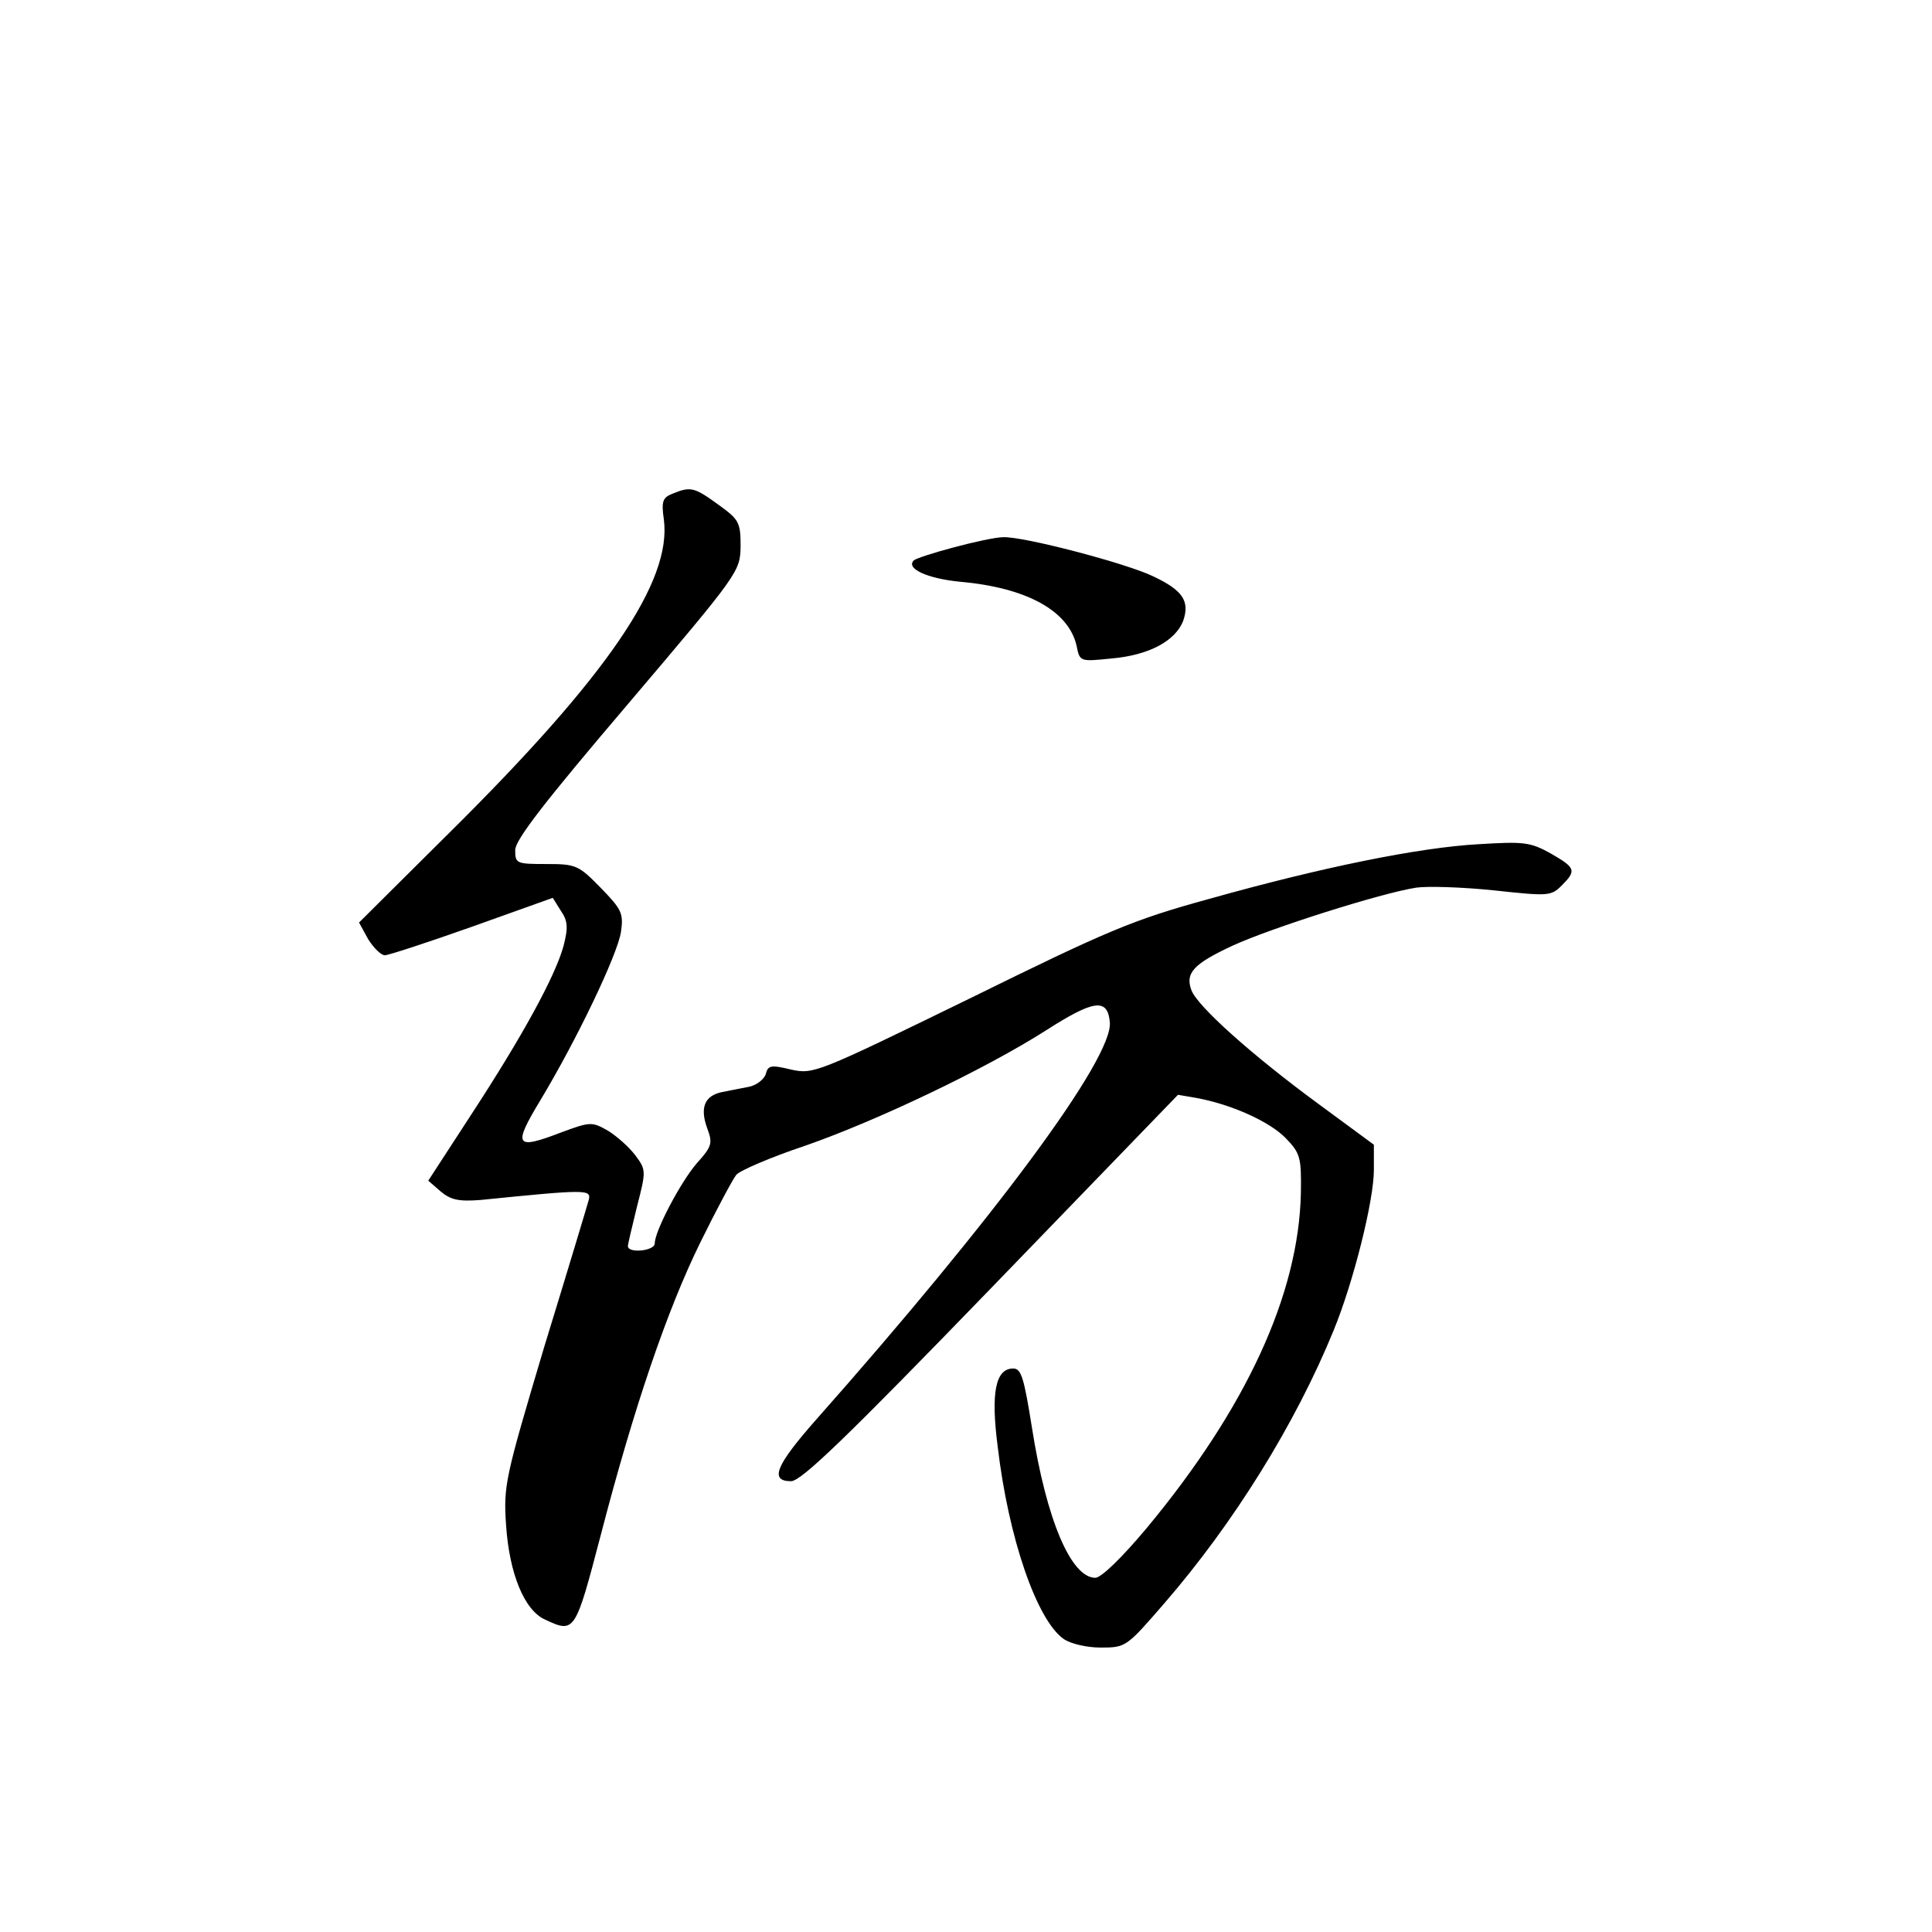 <?xml version="1.0" standalone="no"?>
<!DOCTYPE svg PUBLIC "-//W3C//DTD SVG 20010904//EN"
 "http://www.w3.org/TR/2001/REC-SVG-20010904/DTD/svg10.dtd">
<svg version="1.0" xmlns="http://www.w3.org/2000/svg"
 width="360pt" height="360pt" viewBox="0 0 360 360"
 preserveAspectRatio="xMidYMid meet">
<g transform="translate(0,360) scale(0.1,-0.1)"
fill="#000000" stroke="none">
<path d="M1253 2680 c-18 -7 -21 -14 -16 -48 15 -115 -104 -291 -400 -584
l-168 -167 17 -31 c10 -16 24 -30 31 -30 7 0 80 24 162 53 l151 54 15 -24 c13
-19 14 -31 5 -66 -16 -57 -76 -167 -172 -314 l-80 -123 23 -20 c19 -16 34 -19
74 -16 199 20 207 20 202 0 -3 -11 -40 -134 -83 -274 -73 -245 -76 -258 -71
-332 6 -90 34 -159 73 -176 55 -26 56 -23 103 156 62 239 124 421 186 547 30
61 60 117 67 126 7 8 65 33 128 54 135 47 336 143 449 215 89 57 115 61 119
15 6 -67 -214 -364 -547 -740 -75 -85 -88 -115 -47 -115 19 0 104 82 373 360
l348 360 35 -6 c65 -12 136 -44 166 -75 27 -28 29 -36 28 -102 -4 -189 -102
-401 -287 -624 -46 -55 -85 -93 -96 -93 -45 0 -91 107 -118 279 -15 94 -20
111 -35 111 -33 0 -42 -45 -29 -145 20 -171 73 -324 123 -359 13 -9 43 -16 69
-16 47 0 48 1 119 83 129 149 244 334 315 508 37 90 75 242 75 299 l0 47 -106
78 c-121 89 -223 180 -234 210 -12 32 4 49 77 83 72 33 277 98 342 108 21 3
86 1 144 -5 102 -11 107 -11 127 9 28 28 26 33 -21 60 -38 21 -50 22 -133 17
-111 -6 -293 -43 -503 -102 -142 -39 -187 -58 -447 -186 -285 -139 -290 -141
-332 -132 -37 9 -43 8 -47 -8 -3 -10 -17 -21 -31 -24 -14 -3 -37 -7 -51 -10
-33 -7 -41 -30 -27 -68 10 -27 9 -33 -20 -65 -30 -35 -78 -126 -78 -149 0 -14
-50 -19 -50 -5 0 4 8 37 17 74 17 66 17 68 -3 95 -12 16 -35 36 -51 46 -30 17
-33 17 -87 -3 -86 -33 -91 -26 -39 60 68 113 143 270 150 313 5 35 2 42 -38
83 -41 42 -46 44 -101 44 -56 0 -58 1 -58 26 0 19 55 90 210 272 208 245 209
247 210 294 0 45 -3 50 -42 78 -44 32 -51 34 -85 20z"/>
<path d="M1777 2580 c-38 -10 -71 -21 -74 -24 -16 -15 24 -34 86 -40 124 -11
202 -54 217 -119 6 -30 6 -30 65 -24 70 6 120 33 134 71 12 36 -1 56 -56 82
-49 24 -243 75 -280 73 -13 0 -55 -9 -92 -19z"/>
</g>
</svg>
